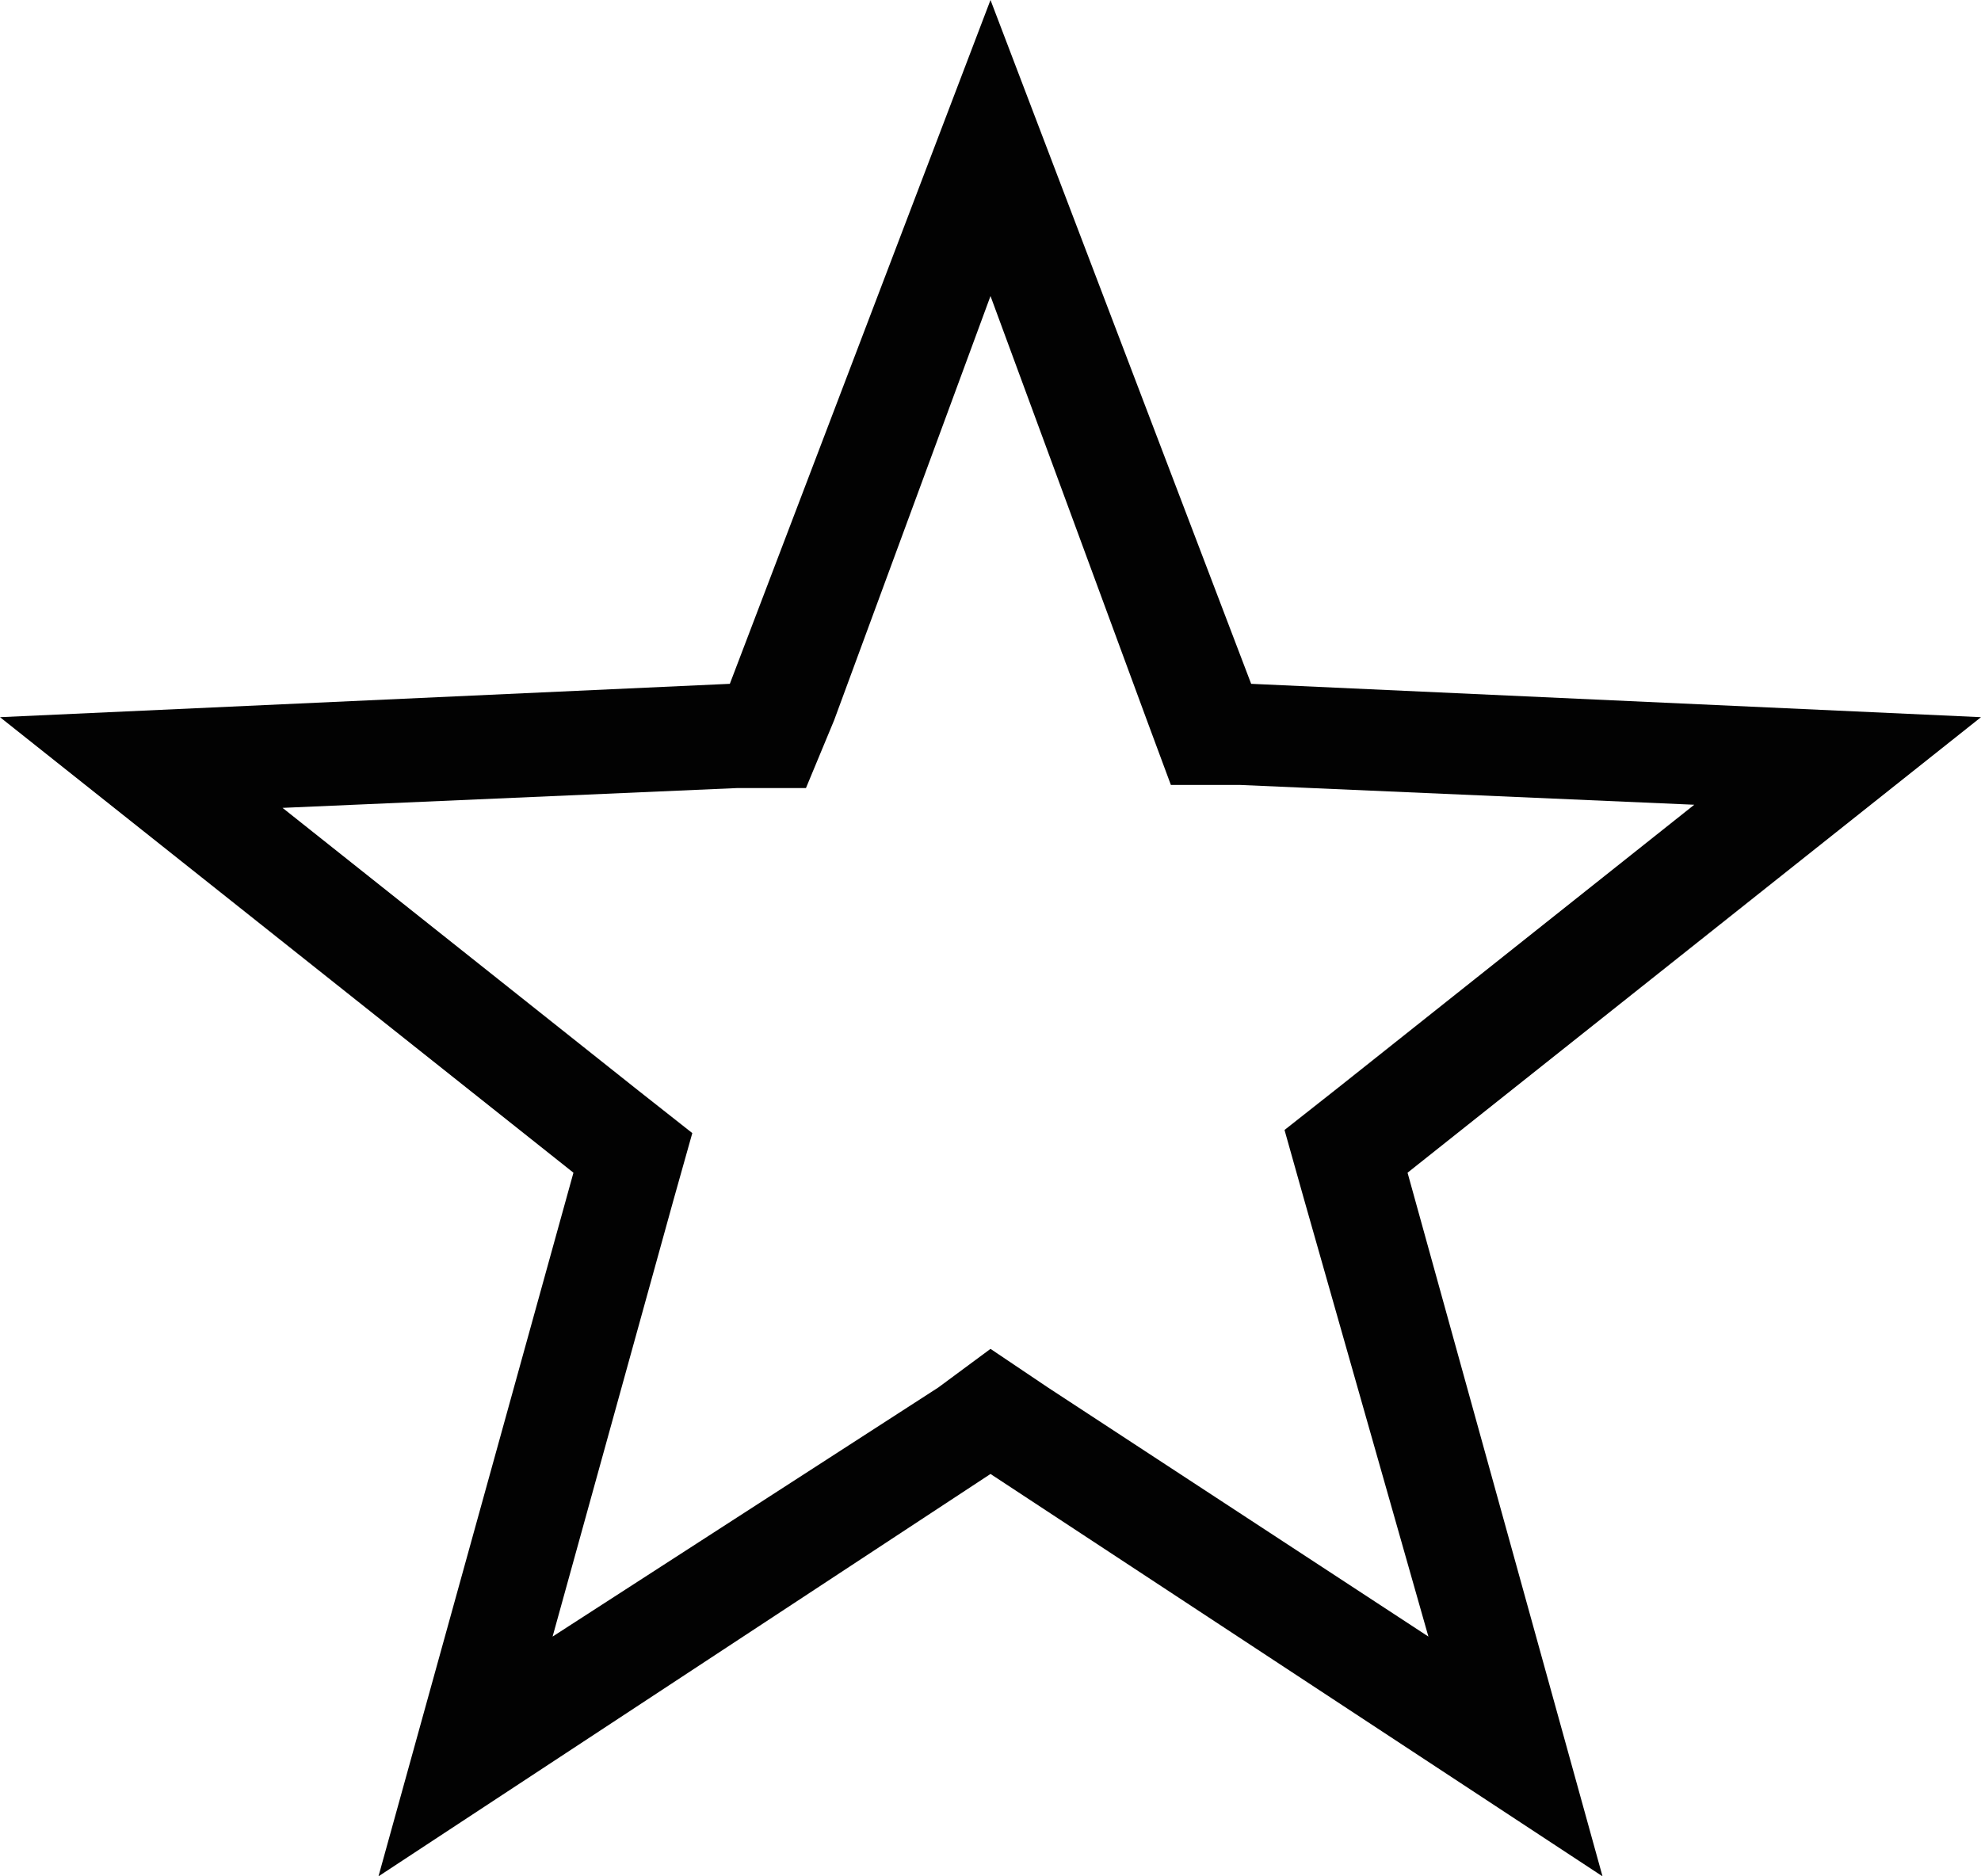 <svg id="Layer_1" data-name="Layer 1" xmlns="http://www.w3.org/2000/svg" viewBox="0 0 19 18"><defs><style>.cls-1{fill:#020202;}</style></defs><path id="패스_79" data-name="패스 79" class="cls-1" d="M9.5,2.84,11,6.91l.23.62.66,0,4.36.19-3.41,2.71-.52.41.18.64L13.7,15.7l-3.65-2.39-.55-.37L9,13.31,5.3,15.7l1.16-4.19.18-.64-.52-.41L2.71,7.75l4.36-.19.66,0L8,6.91,9.5,2.84M9.5,0,7,6.56,0,6.88l5.5,4.37L3.63,18,9.5,14.14,15.37,18,13.5,11.25,19,6.88l-7-.32L9.5,0Z"/></svg>